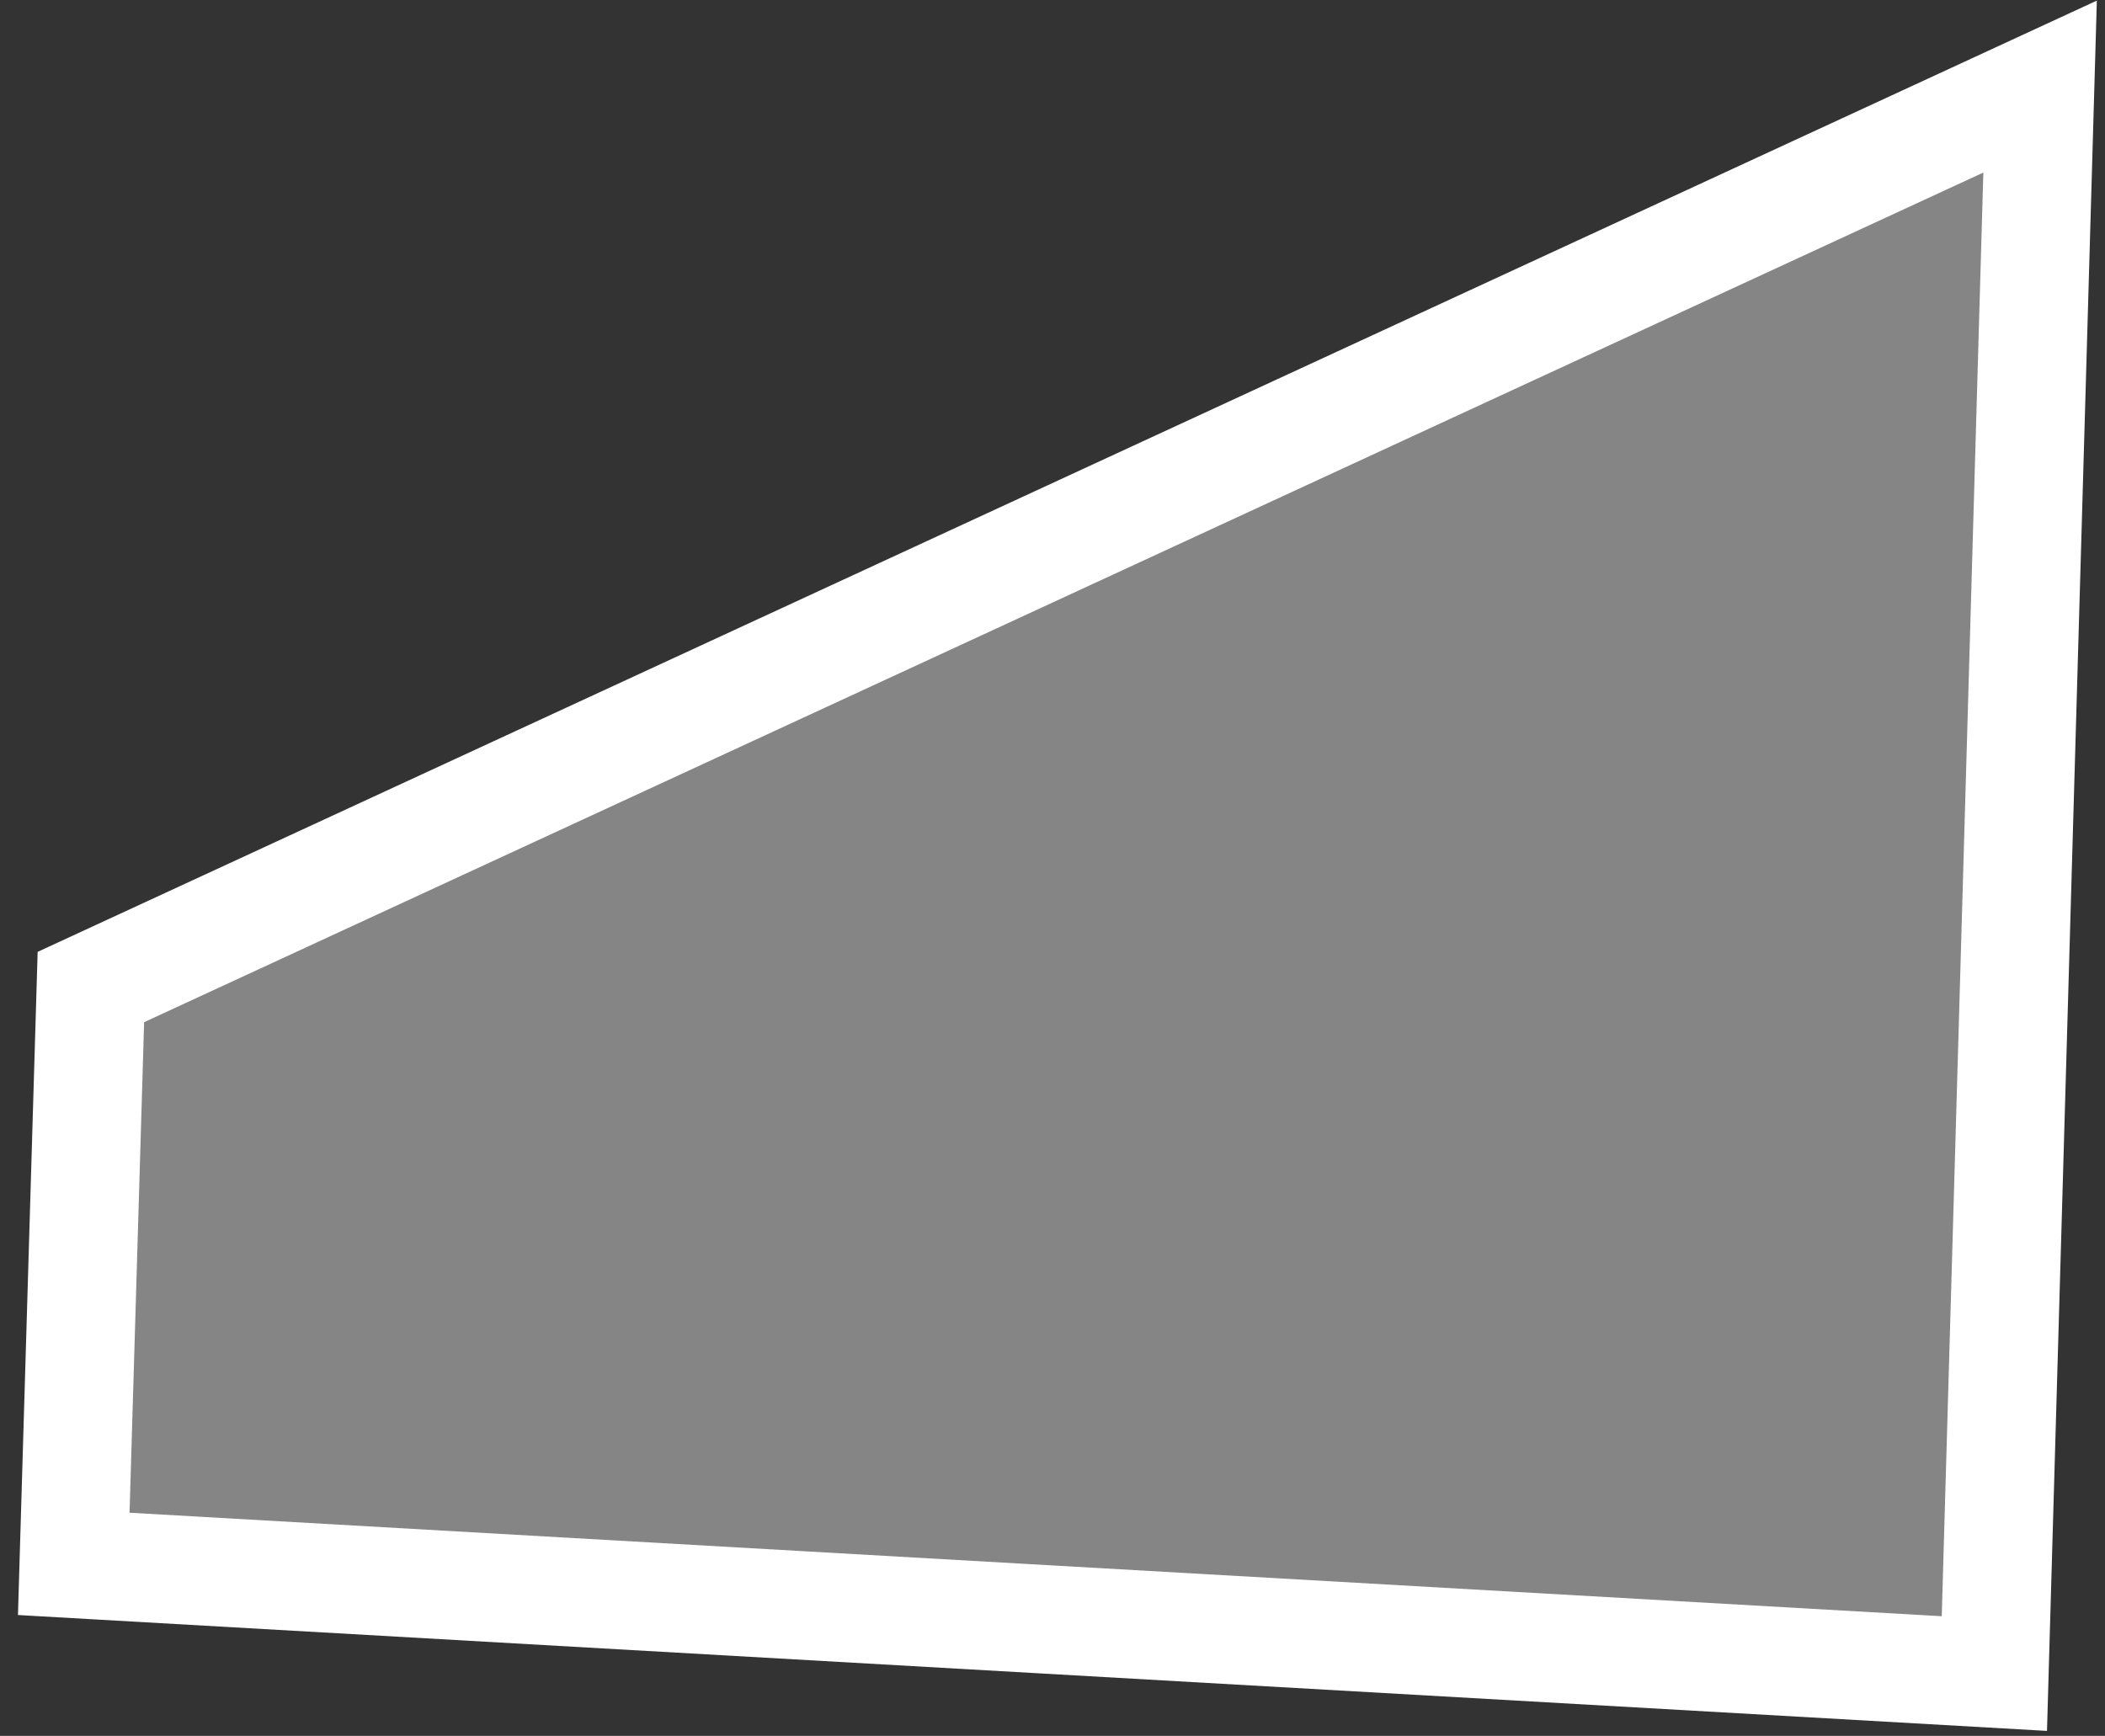 <svg width="97" height="80" viewBox="0 0 97 80" fill="none" xmlns="http://www.w3.org/2000/svg">
<rect x="0" y="0" width="97" height="80" fill="#333333" stroke="none"/>
<path d="M4.188 45.488L94.009 3.99L91.902 77.128L3.399 72.073L4.188 45.488Z" fill="white" fill-opacity="0.4" stroke="white" stroke-width="5"/>
</svg>
